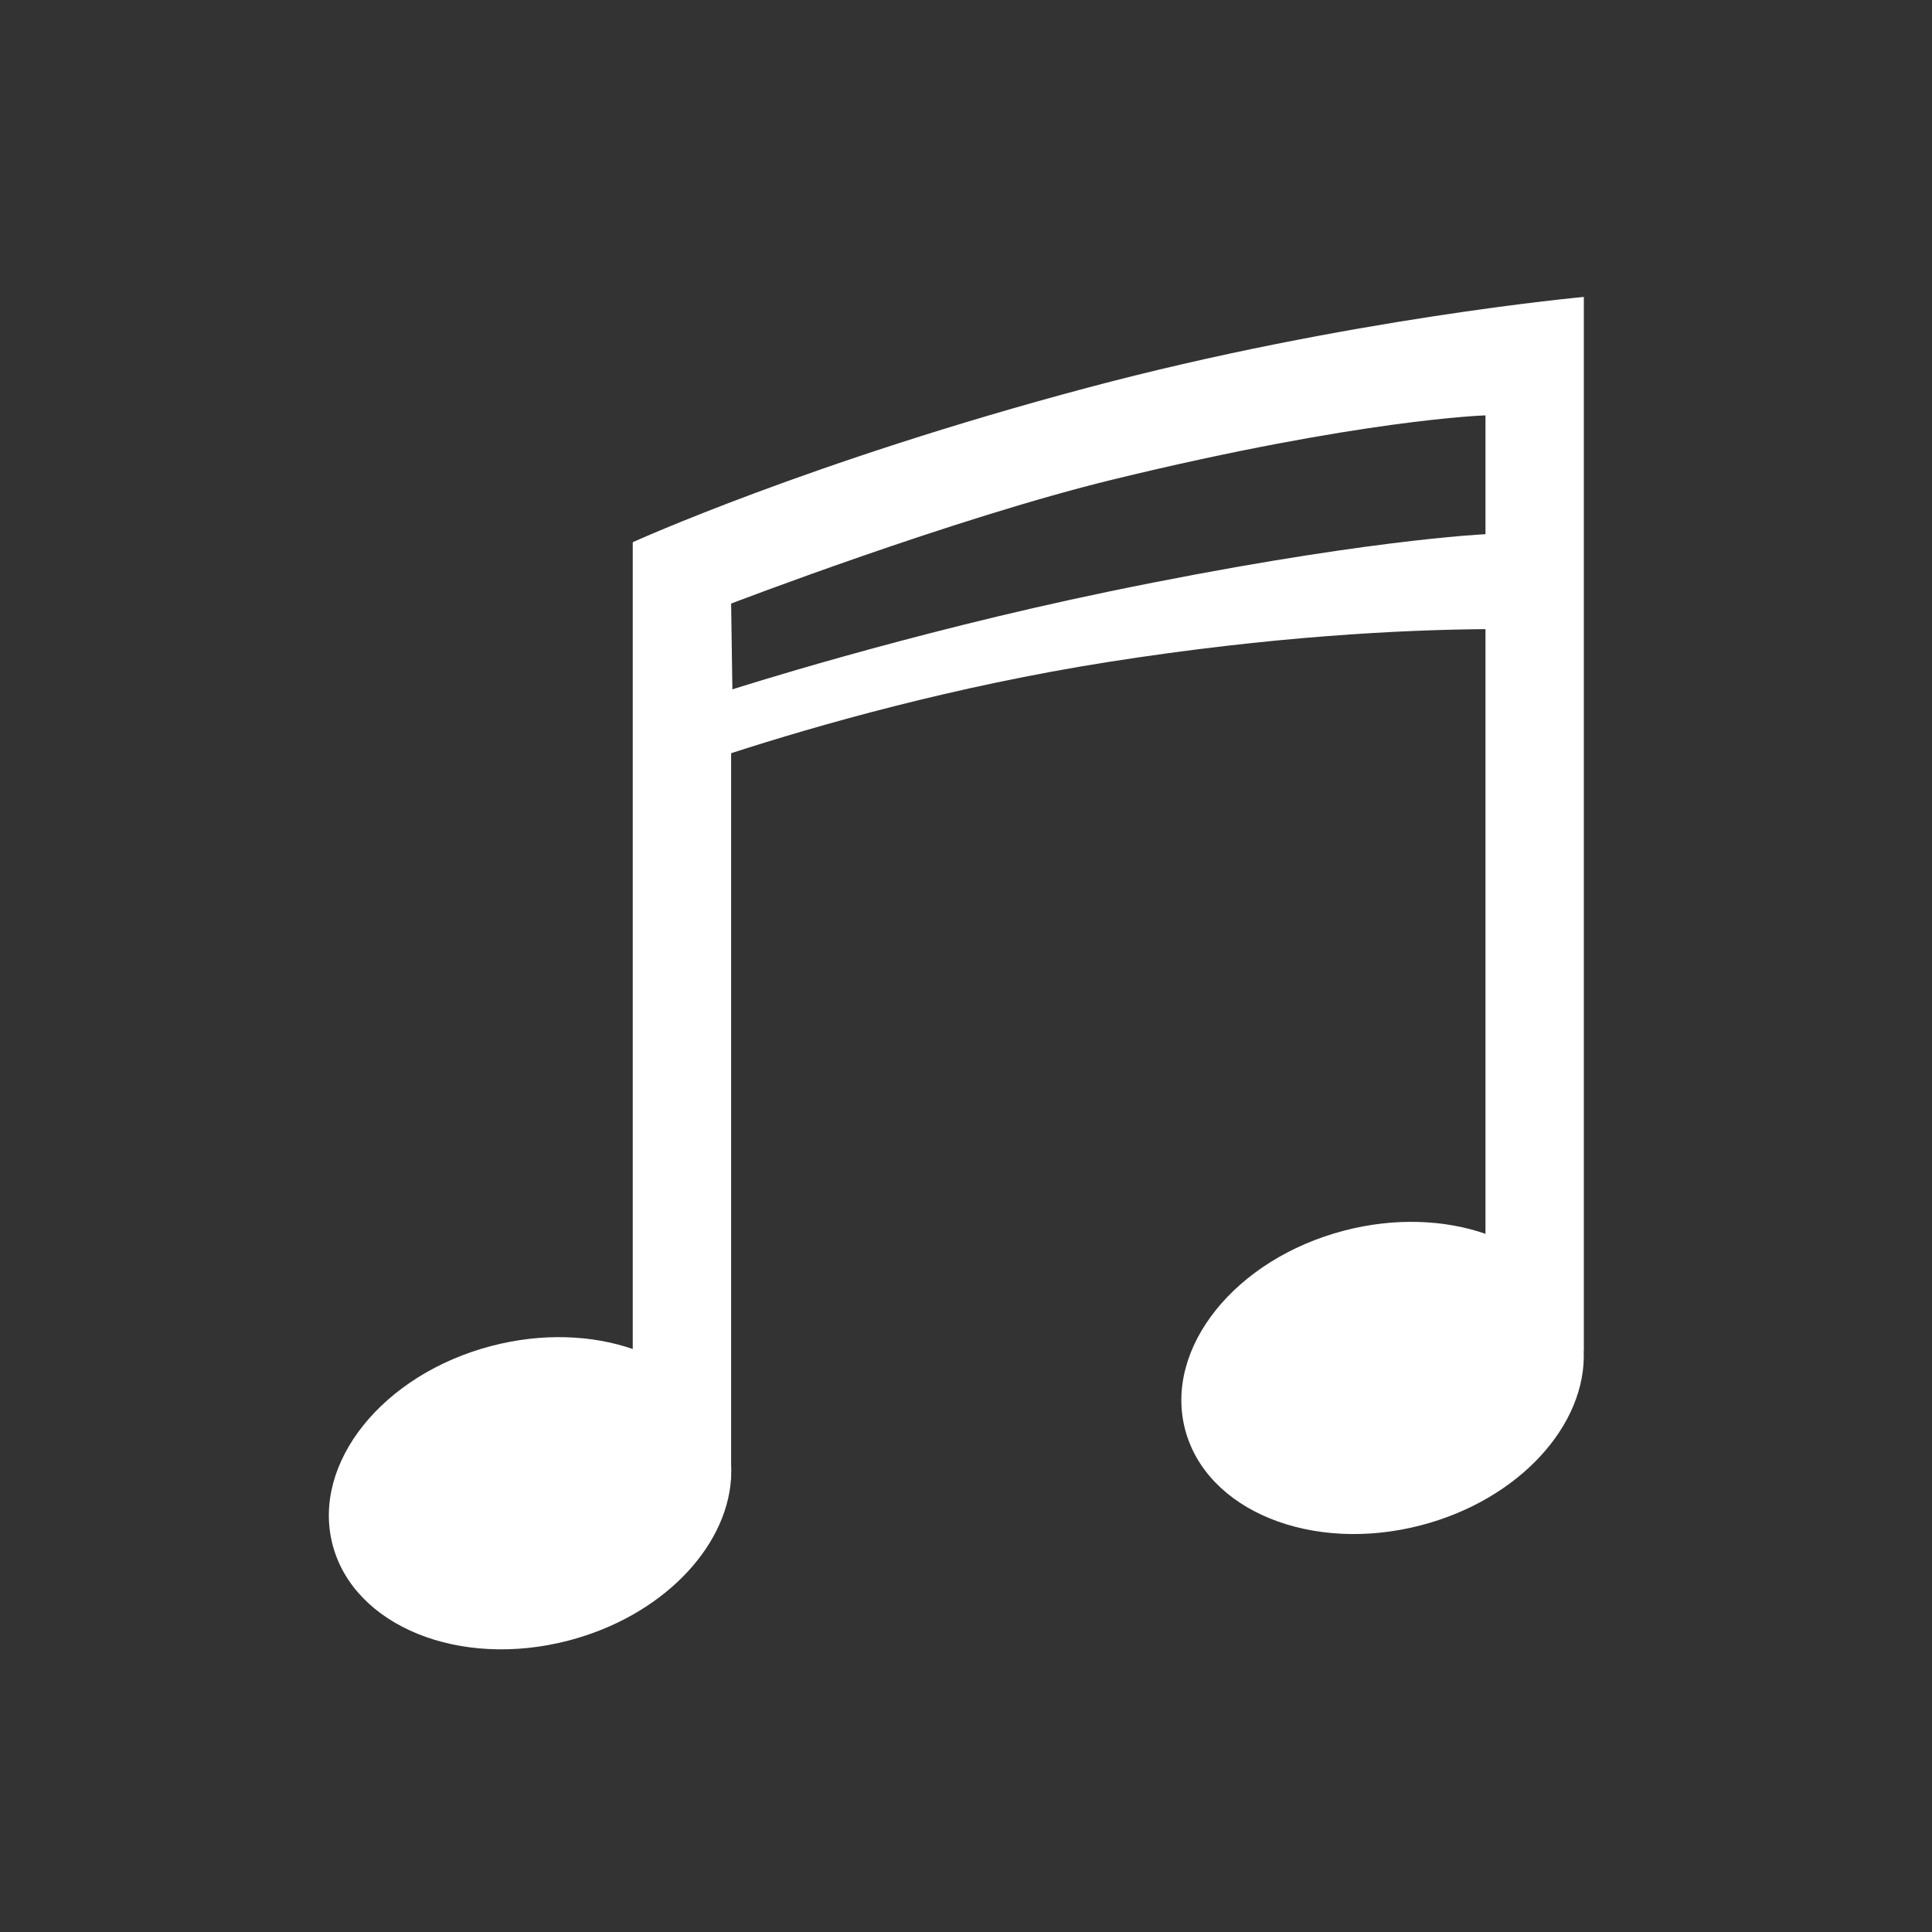<?xml version="1.0" encoding="utf-8"?>
<!-- Generator: Adobe Illustrator 15.1.0, SVG Export Plug-In . SVG Version: 6.00 Build 0)  -->
<!DOCTYPE svg PUBLIC "-//W3C//DTD SVG 1.1 Basic//EN" "http://www.w3.org/Graphics/SVG/1.1/DTD/svg11-basic.dtd">
<svg version="1.1" baseProfile="basic" id="Layer_1"
	 xmlns="http://www.w3.org/2000/svg" xmlns:xlink="http://www.w3.org/1999/xlink" x="0px" y="0px" width="100px" height="100px"
	 viewBox="0 0 100 100" xml:space="preserve">
<rect x="0" y="0" width="100" height="100" fill="#333333" stroke="none"/>
<path id="music" fill="#FFFFFF" d="M56.265,20.074c-14.381,3.834-23.514,7.991-23.514,7.991v10.212v2.496v29.051
	c-2.119-0.729-4.689-0.841-7.3-0.161c-5.646,1.47-9.334,6.075-8.237,10.288c1.097,4.211,6.562,6.436,12.208,4.966
	c4.784-1.246,8.161-4.742,8.414-8.346h0.007v-0.131c0.01-0.215,0.012-0.429,0-0.645V38.986c4.495-1.455,11.559-3.468,19.522-4.722
	c8.517-1.341,15.264-1.668,19.523-1.7v31.298c-2.12-0.734-4.695-0.848-7.31-0.167c-5.646,1.47-9.335,6.076-8.239,10.287
	c1.097,4.214,6.563,6.437,12.208,4.967c5.09-1.325,8.589-5.2,8.425-9.037h0.007V32.69v-1.074V15.369
	C81.979,15.369,69.731,16.483,56.265,20.074z M37.908,35.682l-0.065-4.441c0,0,11.454-4.398,19.795-6.429
	c12.812-3.119,19.25-3.312,19.25-3.312v6.15c0,0-6.57,0.289-19.523,2.975C46.823,32.809,37.908,35.682,37.908,35.682z"/>
</svg>
